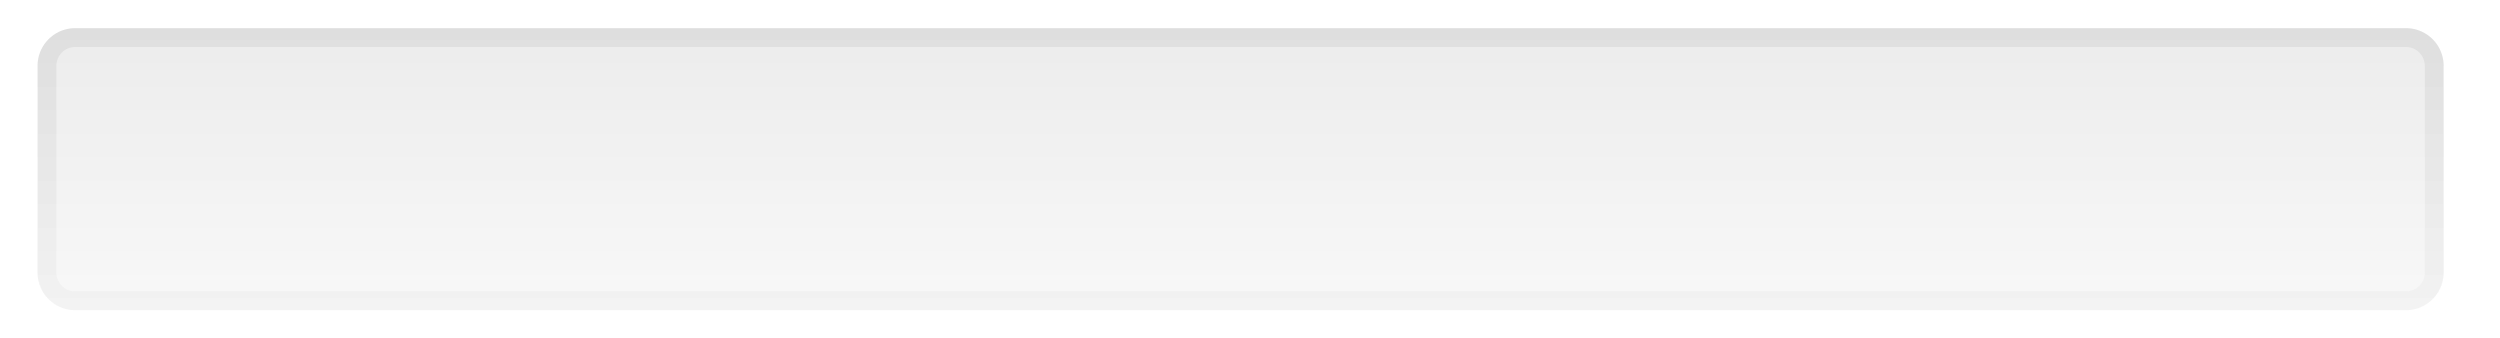 <svg width="133" height="18" fill="none" xmlns="http://www.w3.org/2000/svg"><path d="M2 3.5a2 2 0 0 1 2-2h124a2 2 0 0 1 2 2v11a2 2 0 0 1-2 2H4a2 2 0 0 1-2-2v-11Z" fill="url(#a)" fill-opacity=".25"/><path d="M2.5 3.5A1.5 1.5 0 0 1 4 2h124a1.502 1.502 0 0 1 1.5 1.5v11A1.501 1.501 0 0 1 128 16H4a1.5 1.5 0 0 1-1.5-1.5v-11Z" stroke="url(#b)" stroke-opacity=".25"/><defs><linearGradient id="a" x1="66" y1="1.5" x2="66" y2="16.5" gradientUnits="userSpaceOnUse"><stop stop-color="#B4B4B4"/><stop offset="1" stop-color="#E4E4E4"/></linearGradient><linearGradient id="b" x1="66" y1="1.5" x2="66" y2="16.5" gradientUnits="userSpaceOnUse"><stop stop-color="#B4B4B4"/><stop offset="1" stop-color="#E4E4E4"/></linearGradient></defs></svg>